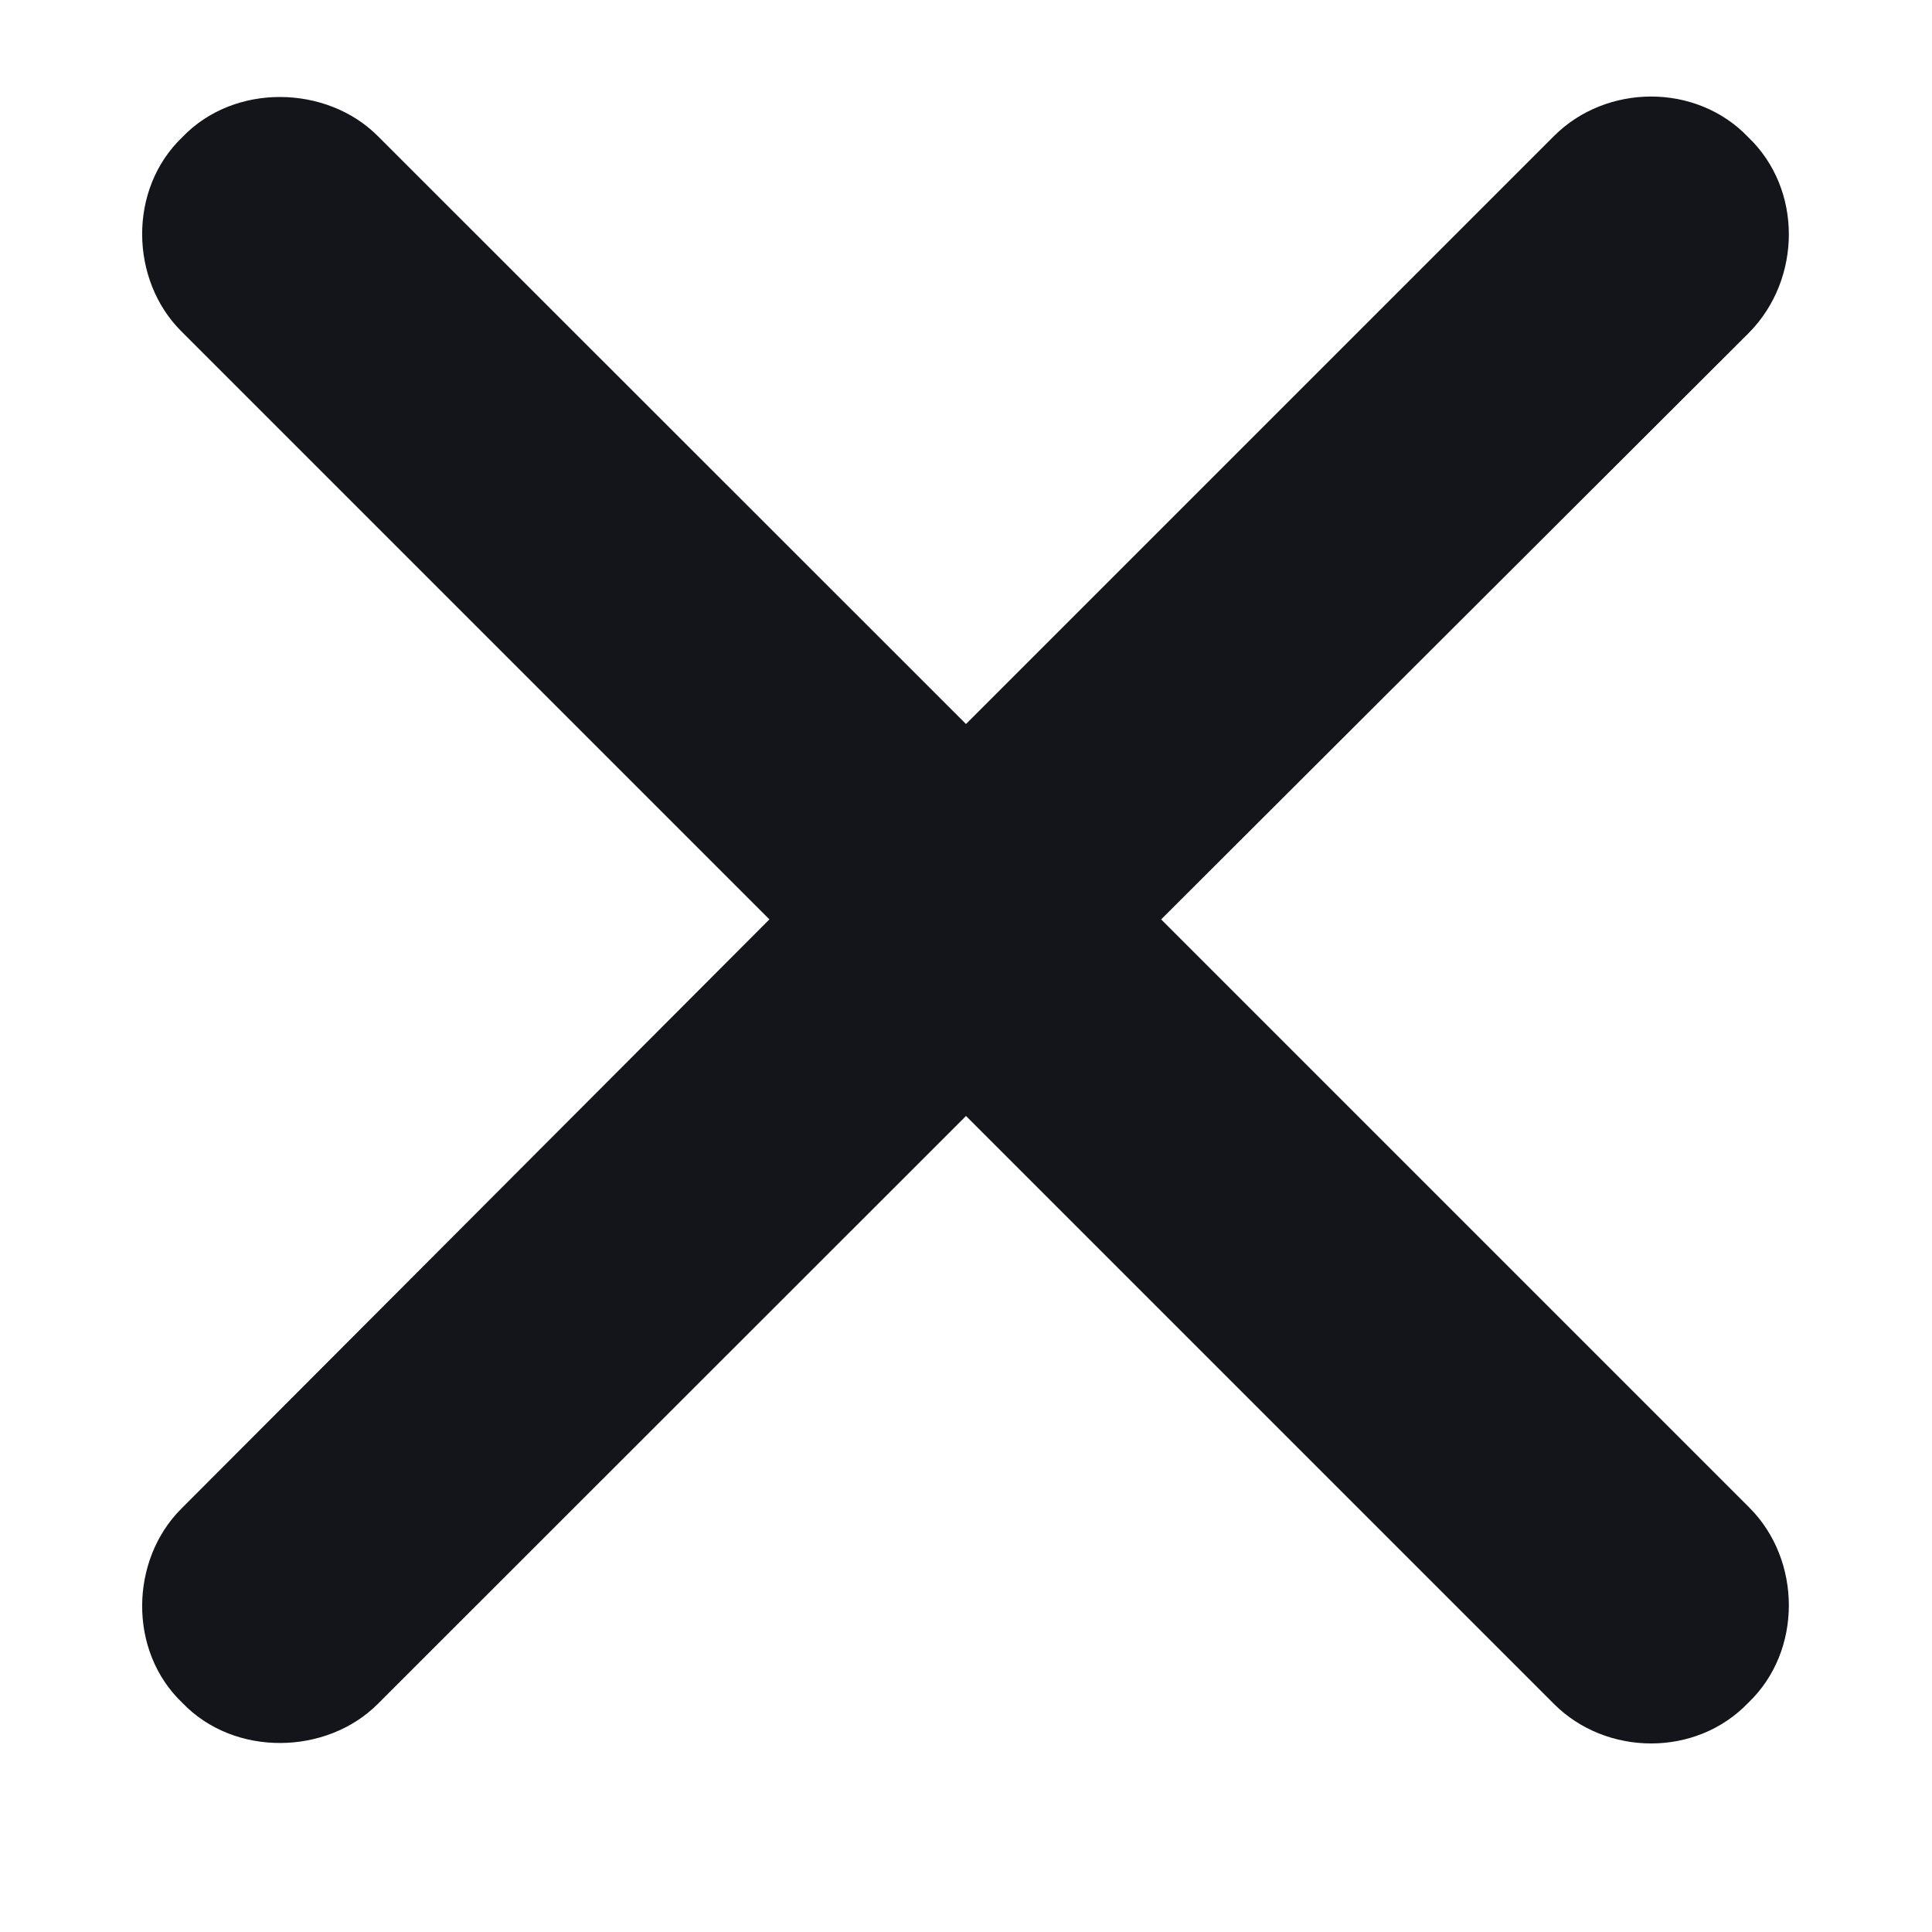 <svg viewBox="0 0 8 8"  xmlns="http://www.w3.org/2000/svg">
<path d="M0.75 6.248C0.539 6.459 0.529 6.836 0.755 7.051C0.971 7.277 1.353 7.267 1.564 7.056L4 4.621L6.435 7.056C6.651 7.272 7.023 7.277 7.239 7.051C7.465 6.836 7.46 6.459 7.244 6.243L4.808 3.807L7.244 1.376C7.46 1.155 7.465 0.784 7.239 0.568C7.023 0.342 6.651 0.347 6.435 0.563L4 2.998L1.564 0.563C1.353 0.352 0.971 0.342 0.755 0.568C0.529 0.784 0.539 1.16 0.75 1.371L3.186 3.807L0.75 6.248Z" fill="#14151A"/>
</svg>
